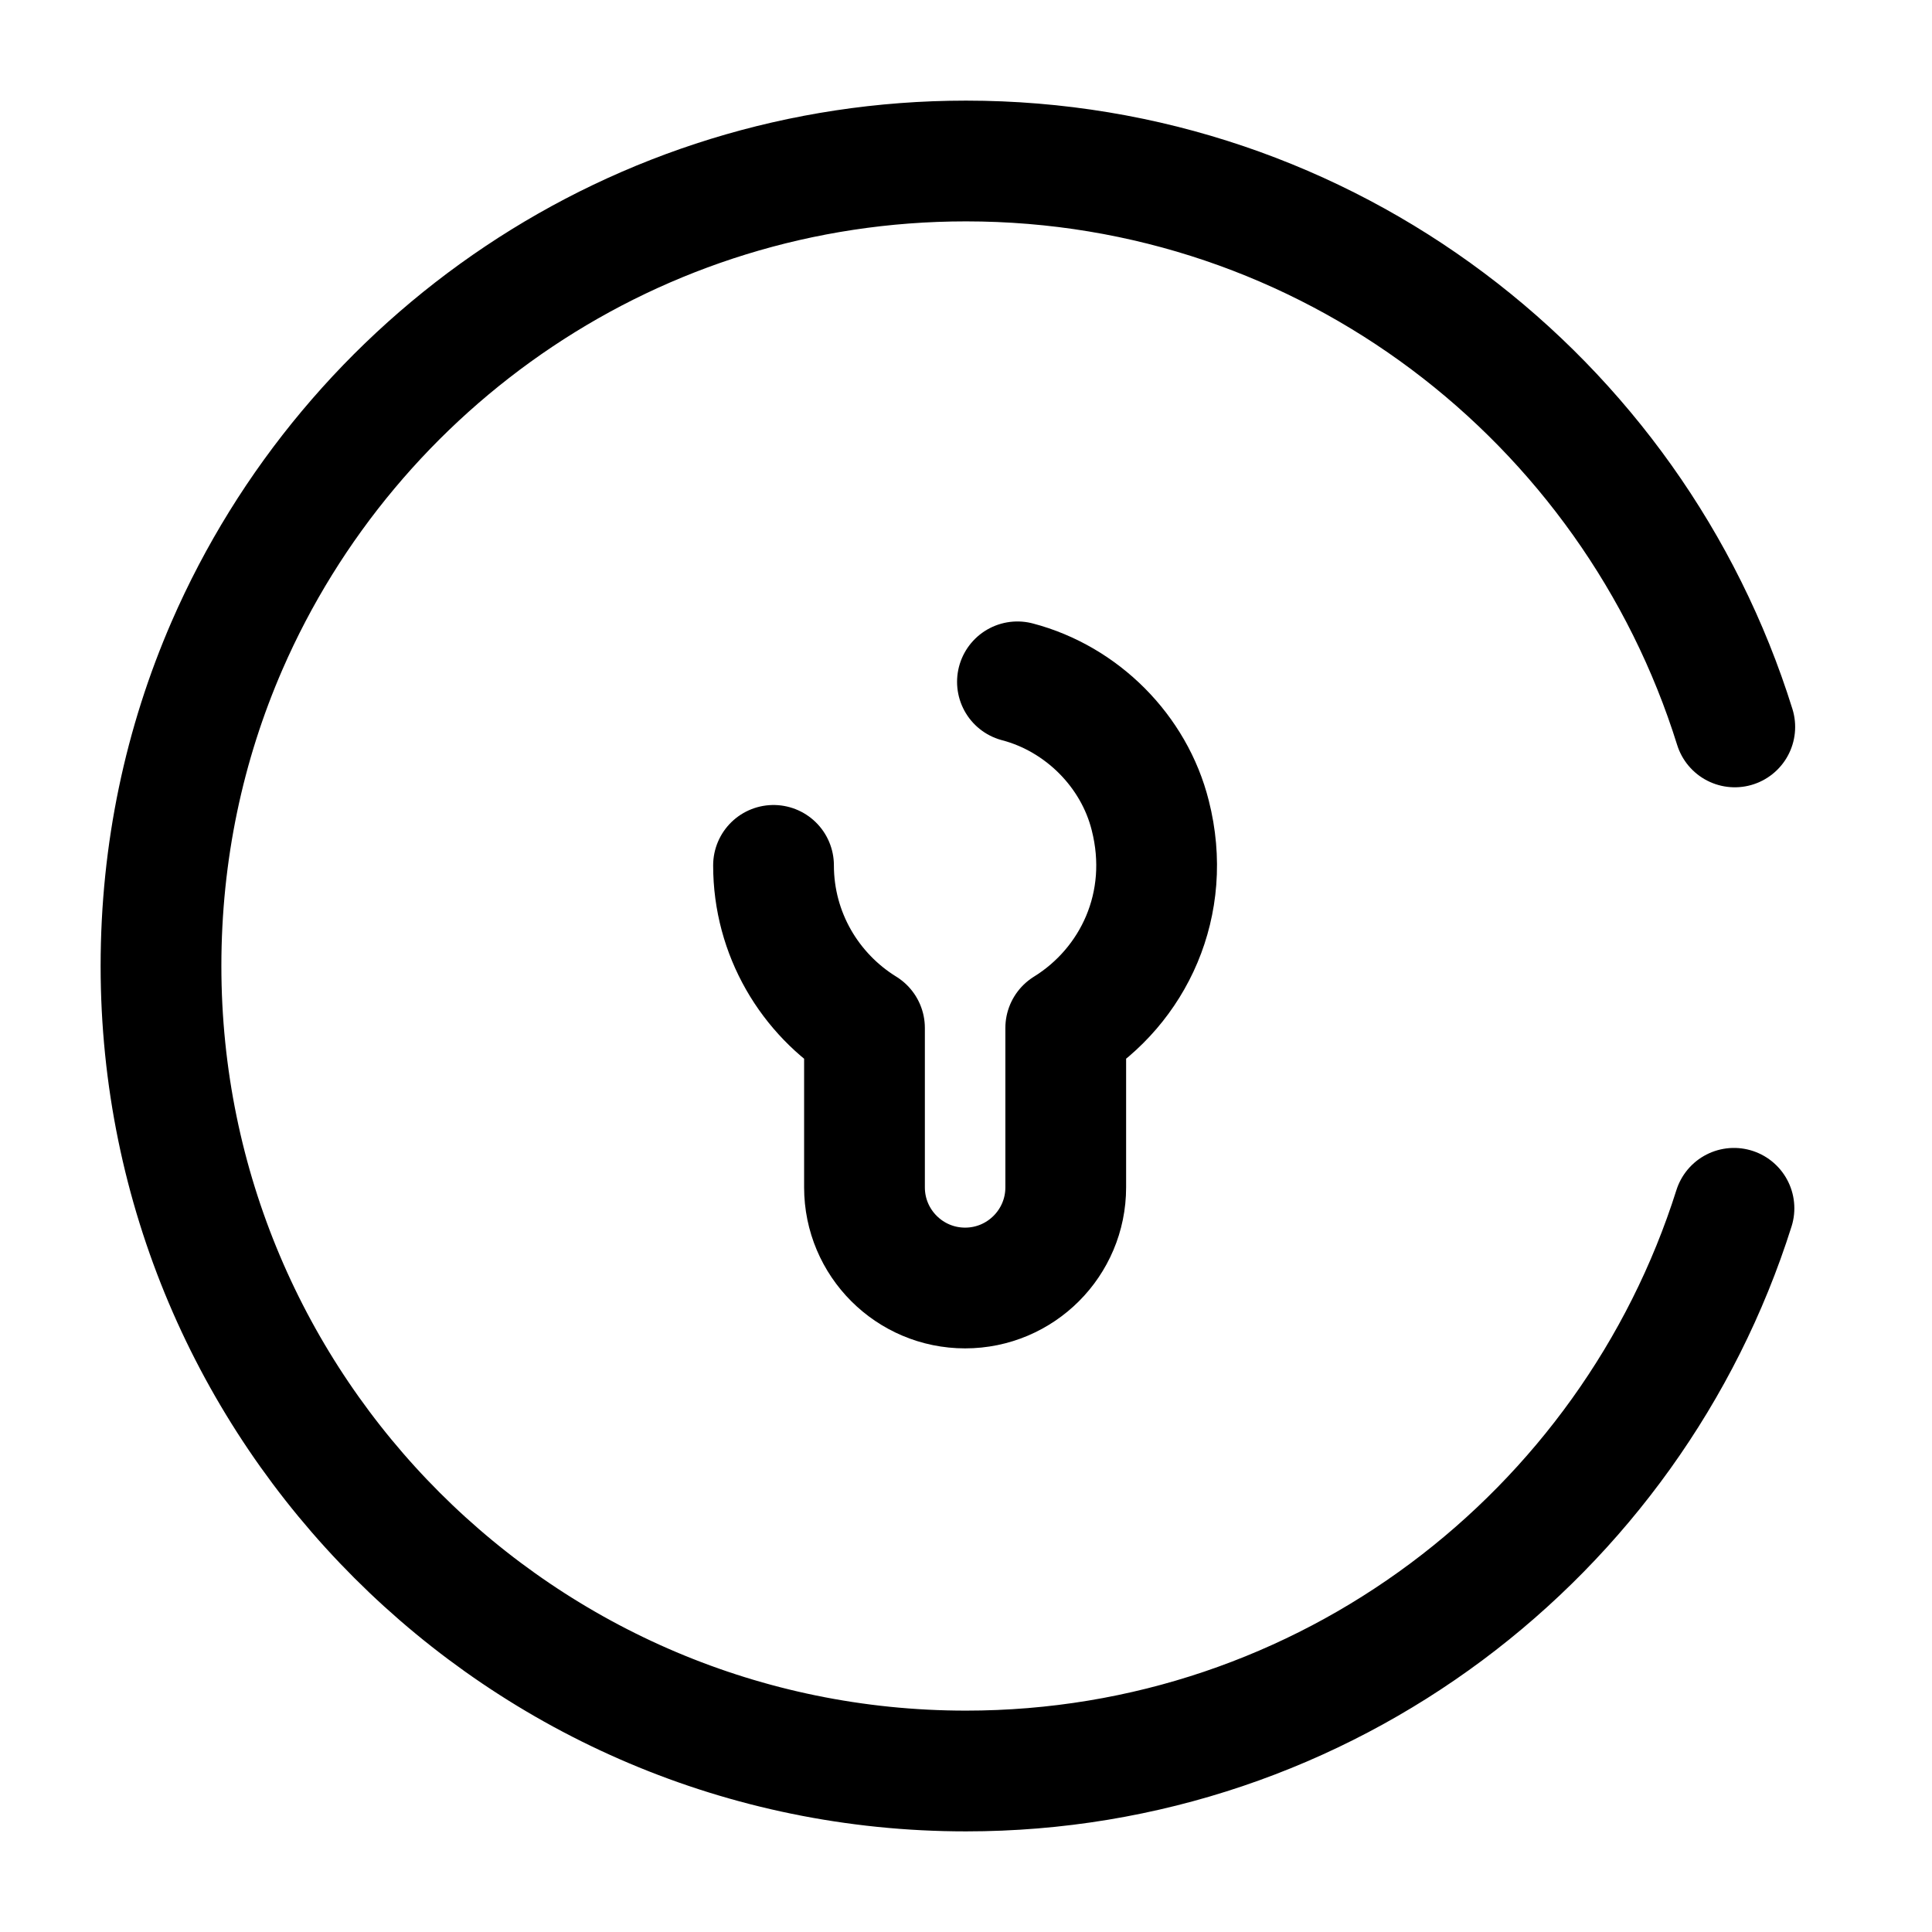 <svg width="24" height="24" viewBox="0 0 24 24" fill="none" xmlns="http://www.w3.org/2000/svg">
<path d="M12.639 8.47C13.439 8.68 14.089 9.33 14.289 10.13C14.569 11.23 14.079 12.25 13.239 12.77V14.75C13.239 15.44 12.679 16 11.989 16C11.299 16 10.739 15.44 10.739 14.75V12.77C10.059 12.35 9.609 11.6 9.609 10.75" stroke="currentColor" stroke-width="1.5" stroke-miterlimit="10" stroke-linecap="round" stroke-linejoin="round"/>
<path d="M21.55 9.03C20.28 4.96 16.49 2 12 2C7.89 2 4.36 4.48 2.82 8.02C2.29 9.24 2 10.58 2 12C2 17.52 6.48 22 12 22C16.47 22 20.26 19.06 21.54 15.01" stroke="currentColor" stroke-width="1.5" stroke-miterlimit="10" stroke-linecap="round" stroke-linejoin="round"/>
</svg>
